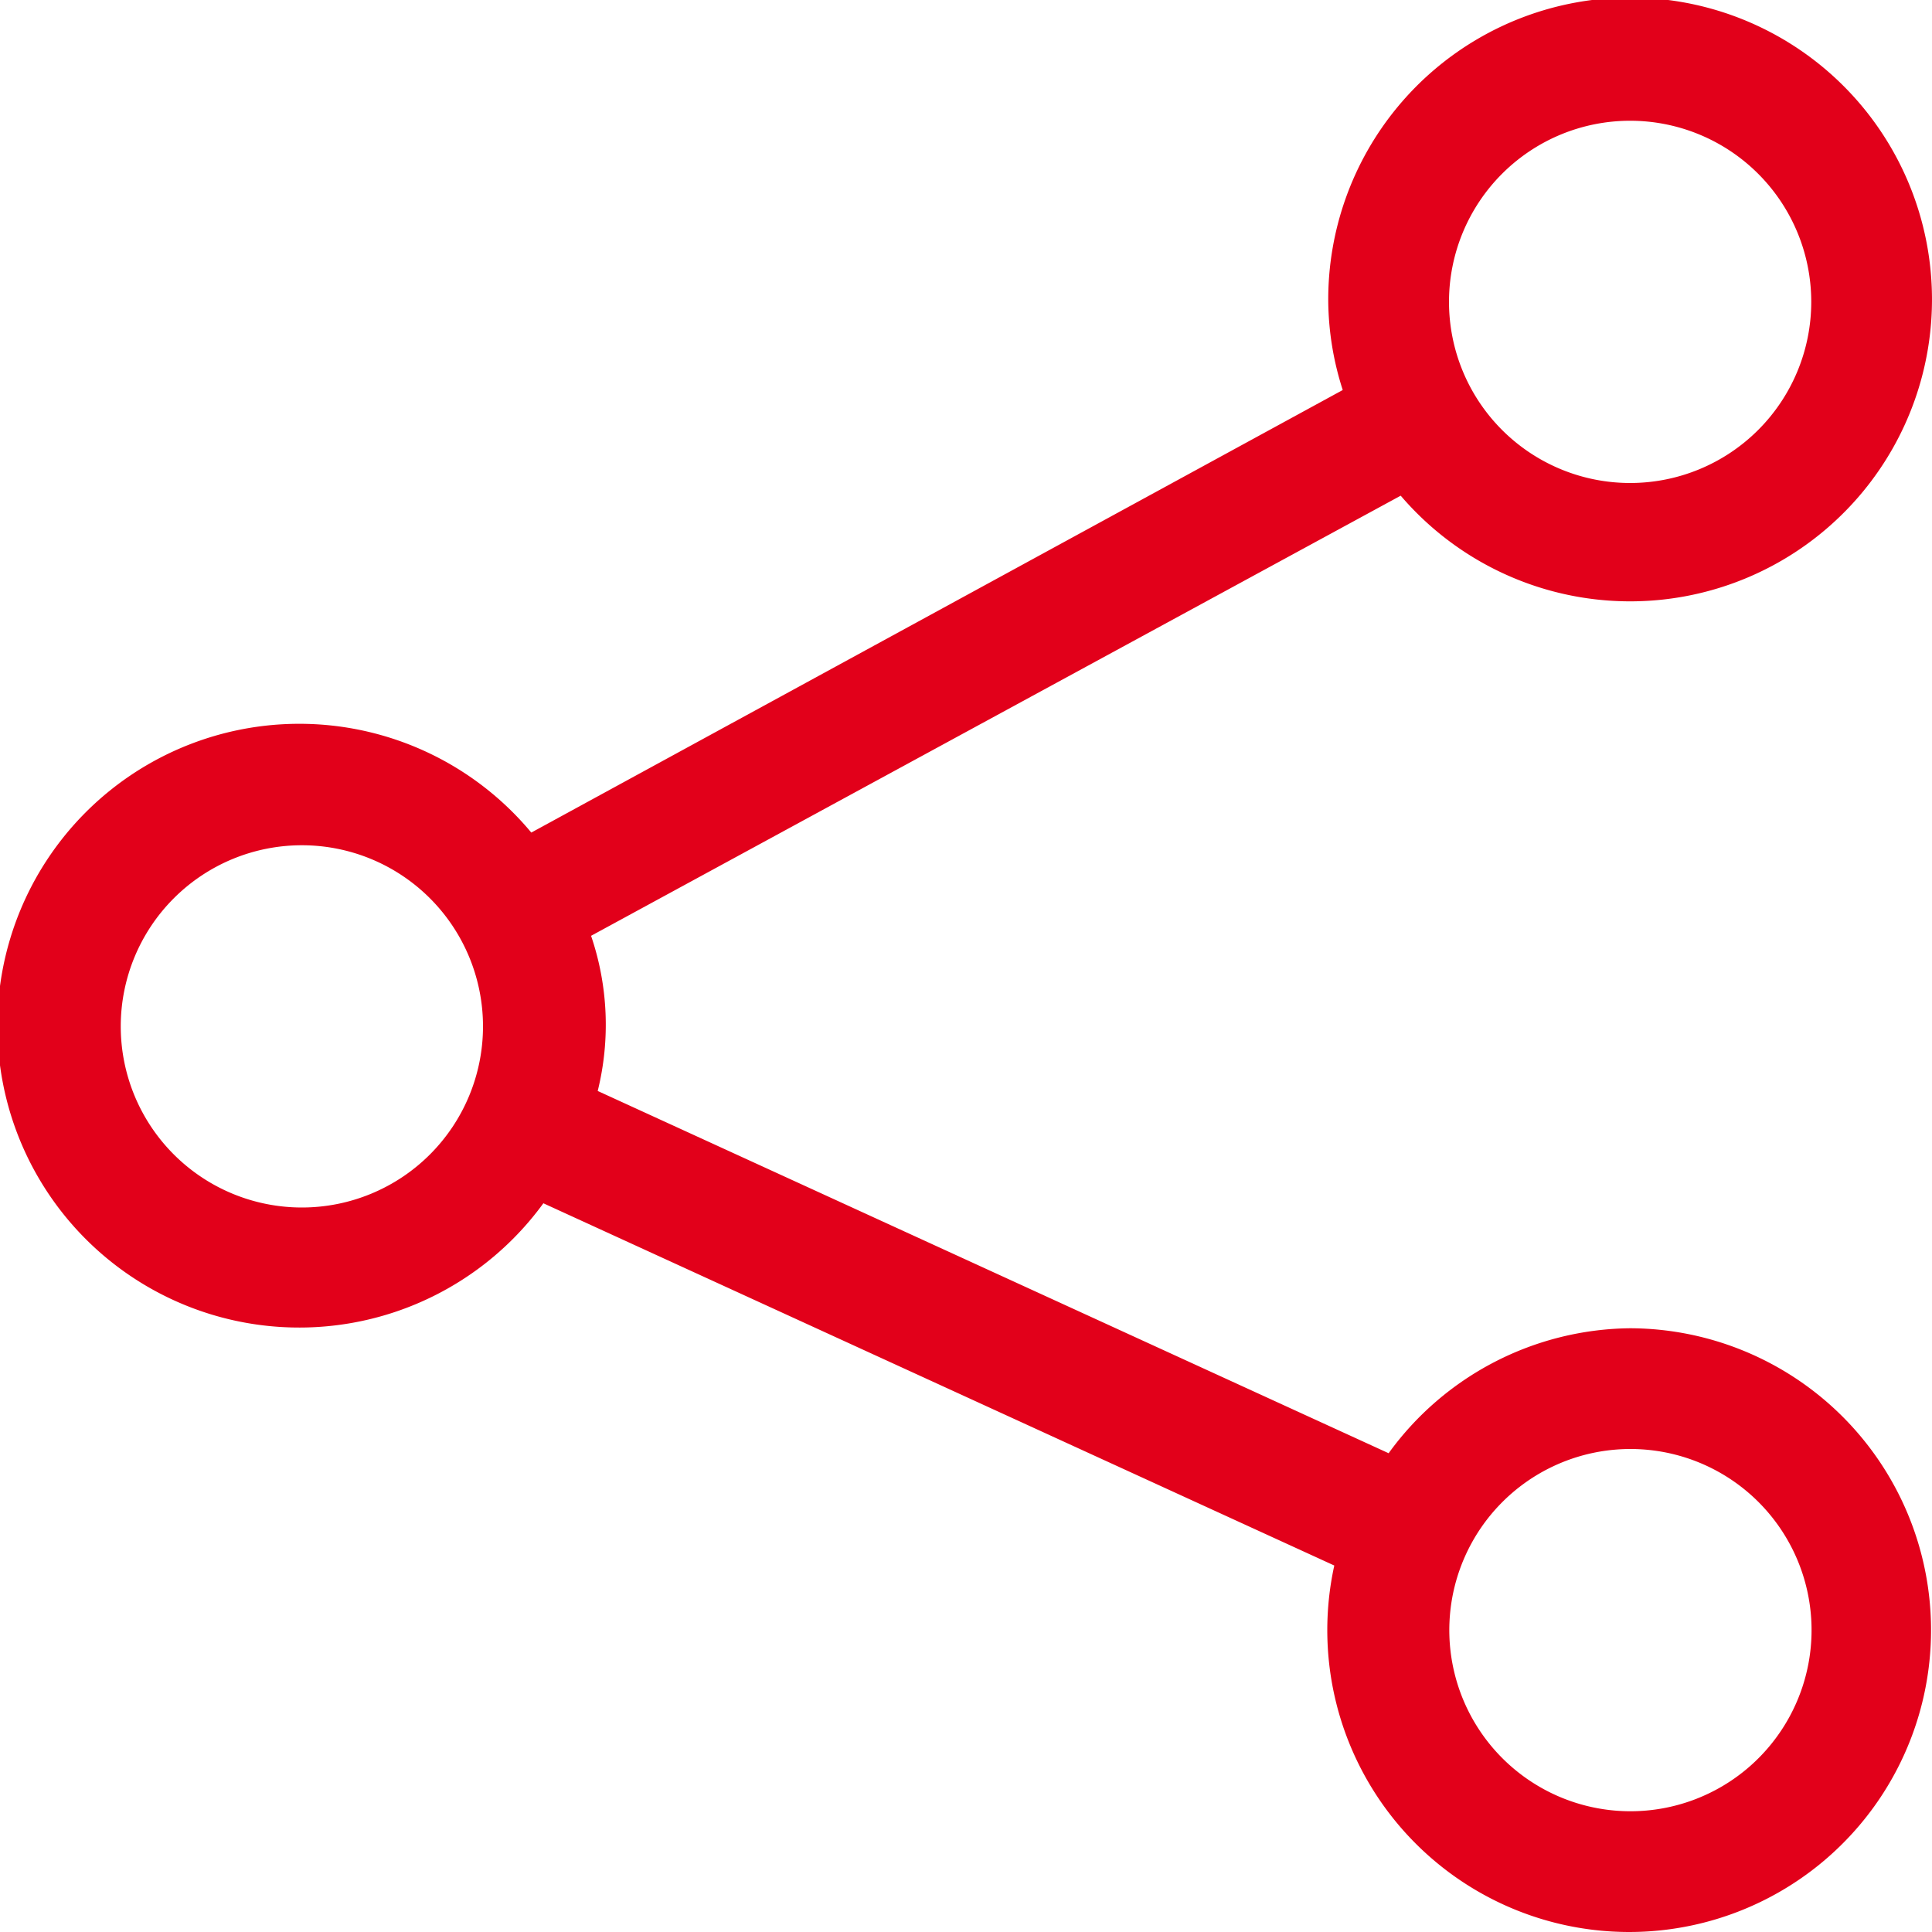 <svg id="Icons" xmlns="http://www.w3.org/2000/svg" width="32" height="32" viewBox="0 0 32 32"><title>share</title><path id="Share" d="M27,22a5,5,0,0,0-4,2.07l-13.1-6a4.57,4.57,0,0,0-.11-2.57L23.2,8.21A5,5,0,1,0,22,5a4.93,4.93,0,0,0,.24,1.46L8.8,13.79A5,5,0,1,0,9,19.93l13.1,6A5,5,0,1,0,27,22ZM27,2a3,3,0,1,1-3,3A3,3,0,0,1,27,2ZM5,20a3,3,0,1,1,3-3A3,3,0,0,1,5,20ZM27,30a3,3,0,0,1-2.74-4.21l0,0h0A3,3,0,1,1,27,30Z" style="fill:#e2001a"/></svg>